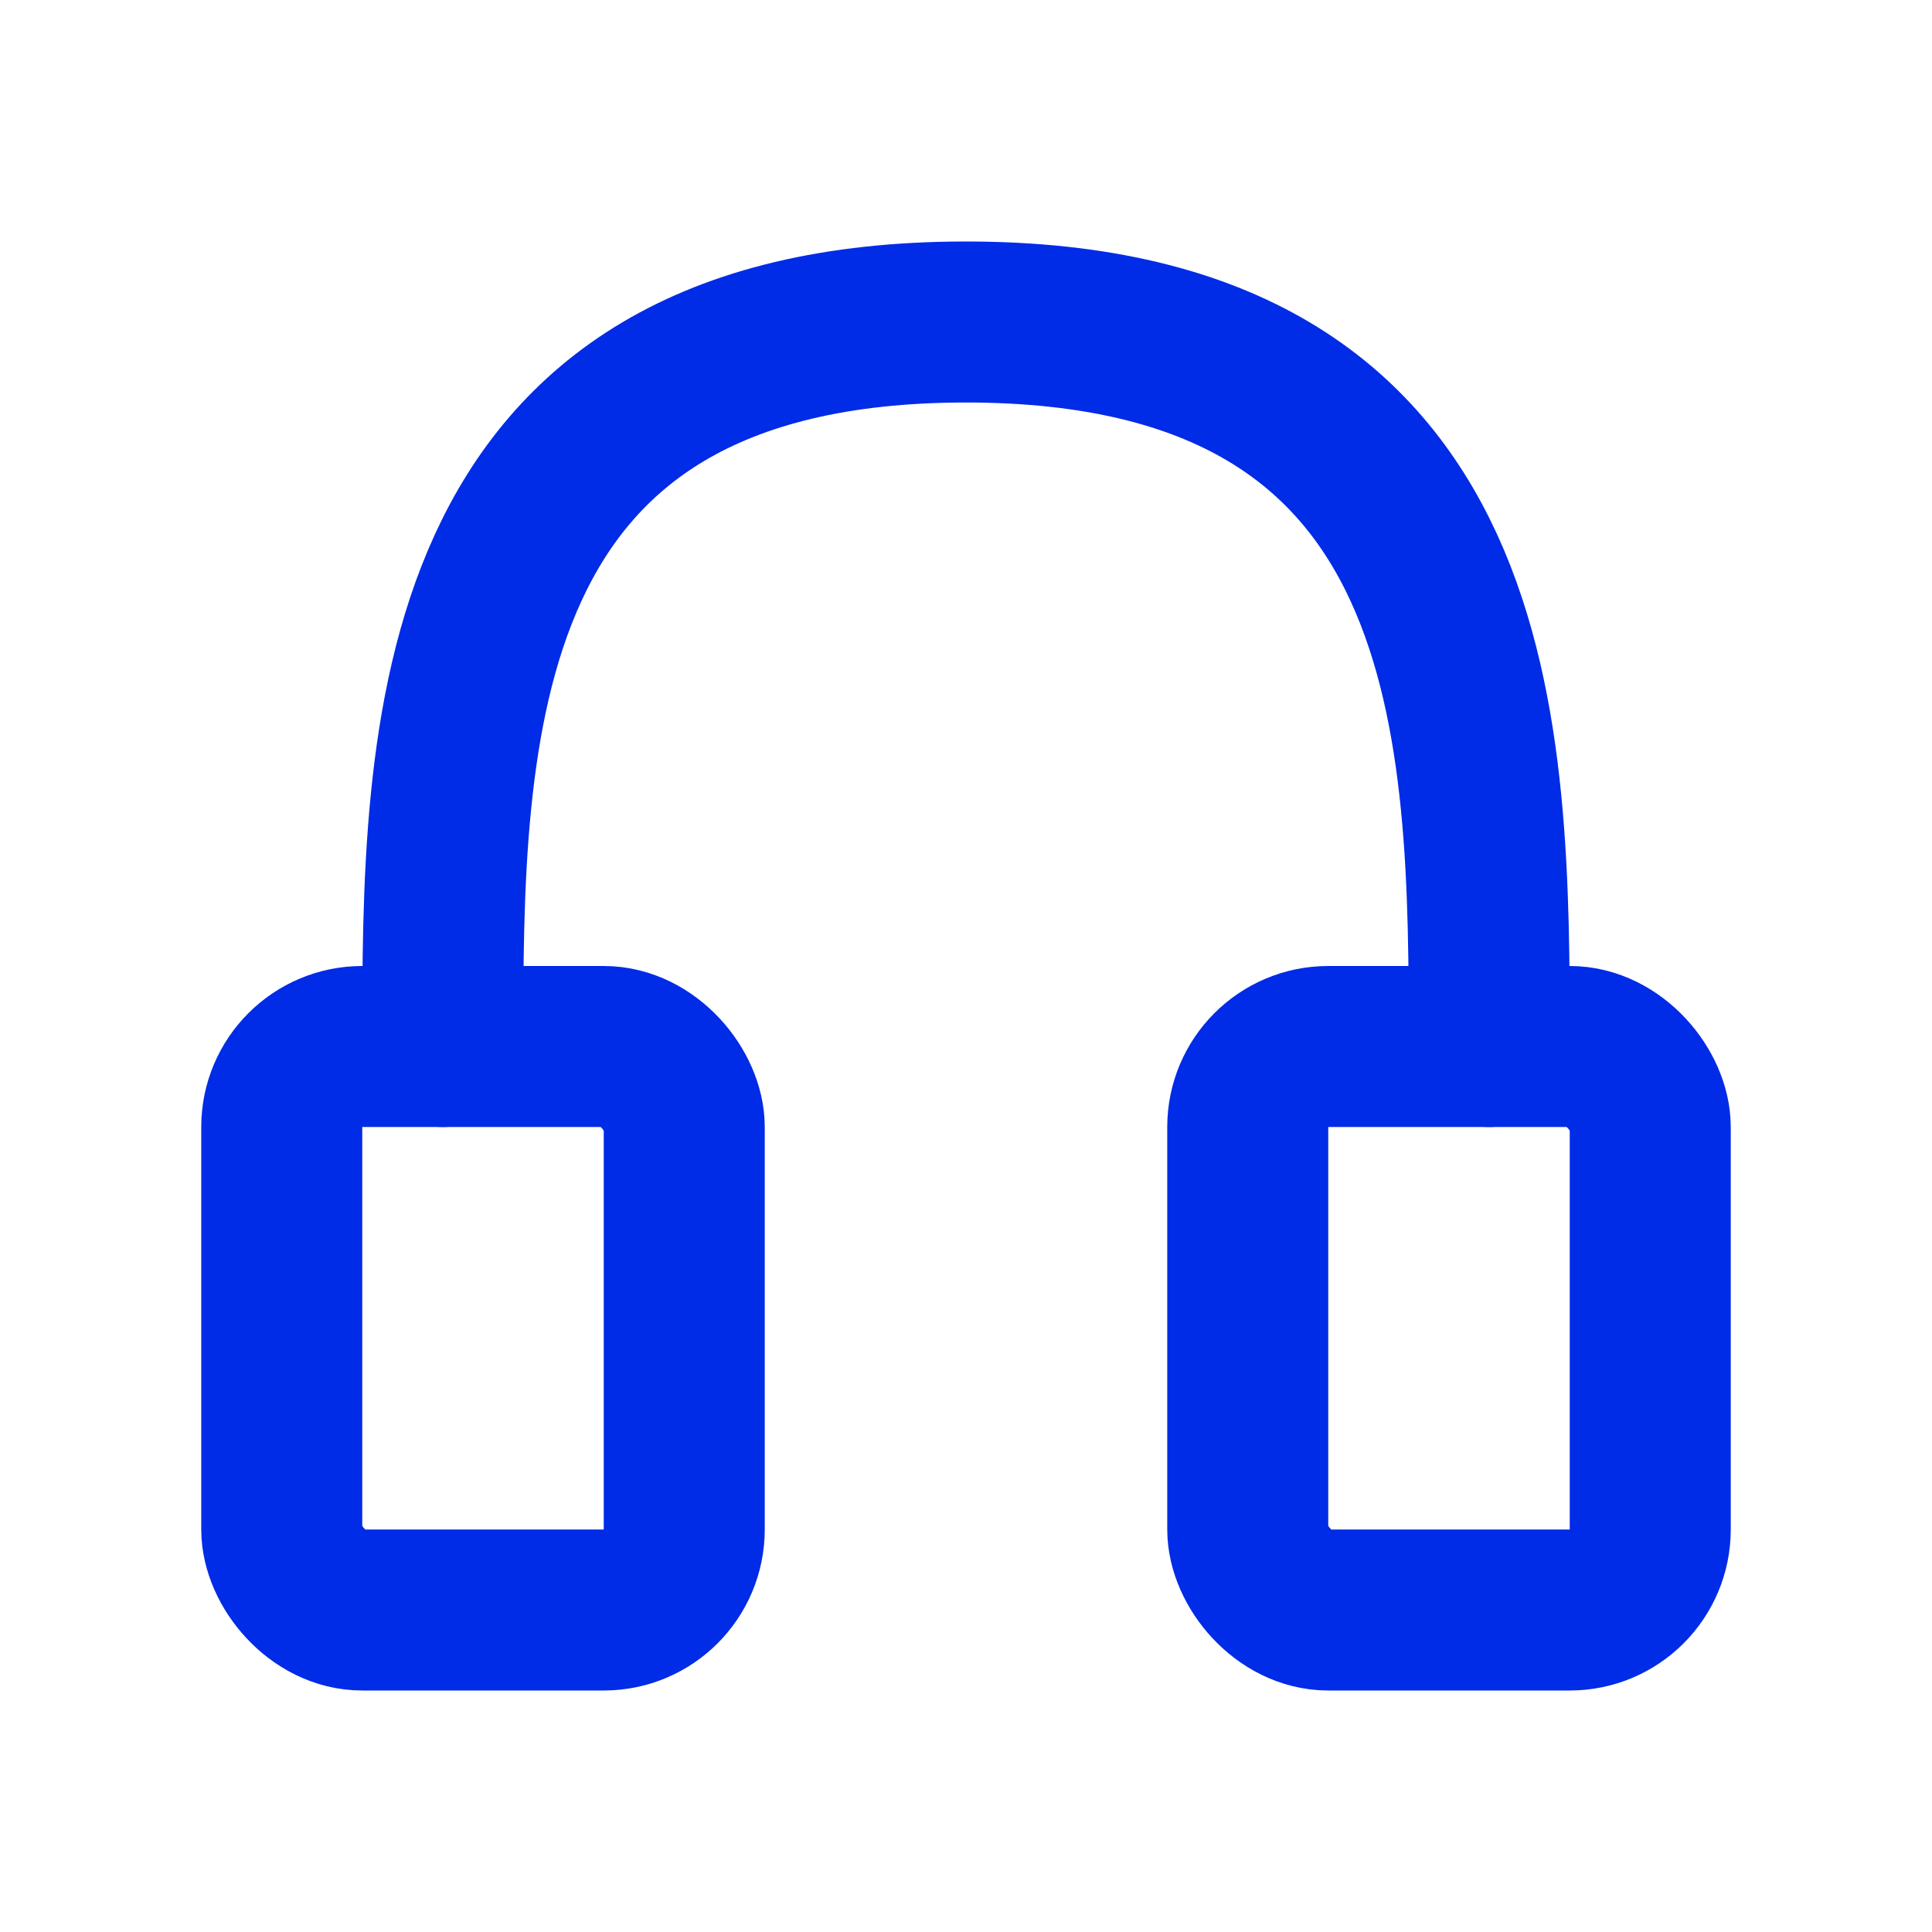 <svg xmlns='http://www.w3.org/2000/svg' viewBox='0 0 24 24'><rect x='3.5' y='13' width='5' height='7' rx='1' ry='1' style='fill: none; stroke: #002be7; stroke-width: 2px;'/><path d='m5.5,13c0-3.86,0-9,6.5-9s6.5,5.14,6.5,9' style='fill: none; stroke: #002be7; stroke-linecap: round; stroke-linejoin: round; stroke-width: 2px;'/><rect x='15.5' y='13' width='5' height='7' rx='1' ry='1' style='fill: none; stroke: #002be7; stroke-width: 2px;'/></svg>